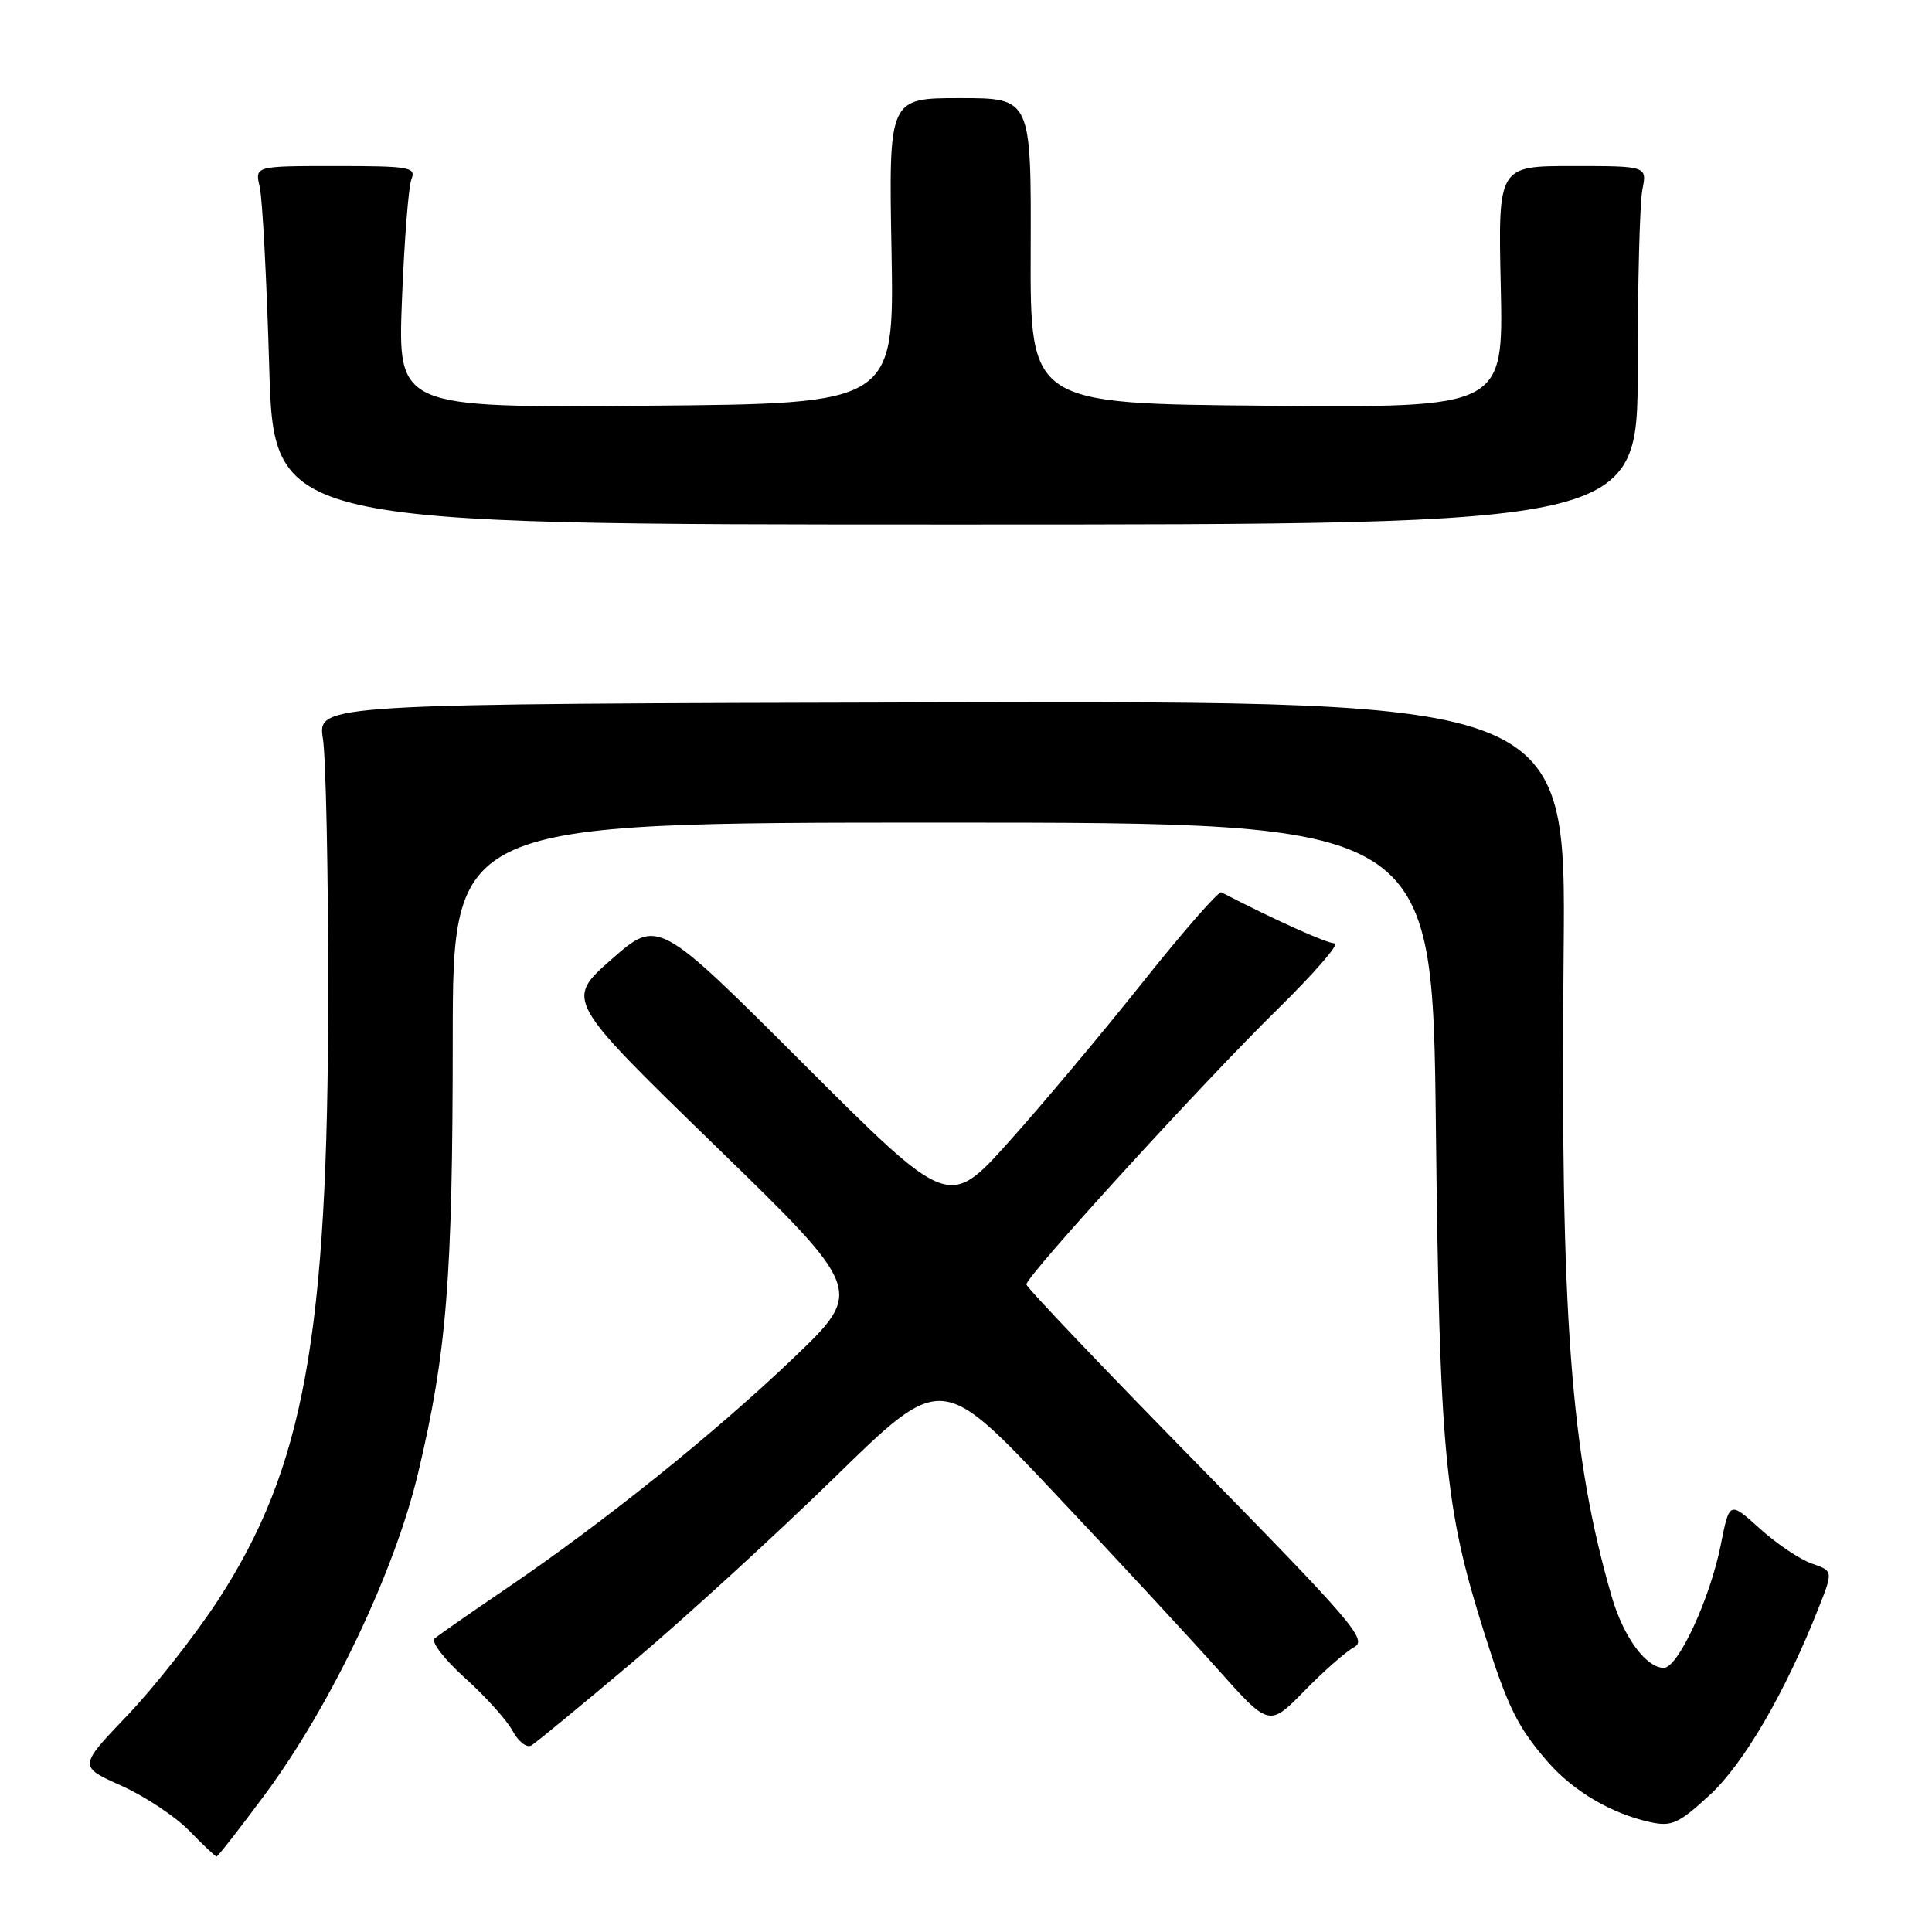 <?xml version="1.0" encoding="UTF-8" standalone="no"?>
<!DOCTYPE svg PUBLIC "-//W3C//DTD SVG 1.1//EN" "http://www.w3.org/Graphics/SVG/1.1/DTD/svg11.dtd" >
<svg xmlns="http://www.w3.org/2000/svg" xmlns:xlink="http://www.w3.org/1999/xlink" version="1.1" viewBox="0 0 256 256">
 <g >
 <path fill="currentColor"
d=" M 35.08 237.82 C 43.84 226.00 52.28 208.29 55.40 195.19 C 59.20 179.24 59.98 169.40 59.99 137.75 C 60.00 109.00 60.00 109.00 124.91 109.00 C 189.81 109.00 189.81 109.00 190.26 149.25 C 190.75 192.65 191.42 199.70 196.61 216.17 C 199.77 226.22 201.09 228.89 205.17 233.55 C 208.56 237.40 213.60 240.35 218.70 241.45 C 221.52 242.06 222.44 241.63 226.55 237.85 C 231.08 233.67 236.57 224.23 240.98 213.05 C 242.91 208.16 242.91 208.16 240.05 207.17 C 238.48 206.62 235.39 204.54 233.18 202.54 C 229.16 198.91 229.16 198.91 228.01 204.71 C 226.60 211.81 222.35 221.00 220.47 221.00 C 218.11 221.00 215.12 216.91 213.57 211.59 C 208.11 192.79 206.73 174.35 207.19 126.08 C 207.50 92.89 207.50 92.89 124.79 93.07 C 42.07 93.26 42.07 93.26 42.79 97.88 C 43.18 100.42 43.50 115.55 43.49 131.50 C 43.48 177.00 40.29 194.54 28.86 212.08 C 25.83 216.72 20.44 223.57 16.88 227.30 C 10.40 234.07 10.40 234.07 16.09 236.62 C 19.21 238.02 23.26 240.71 25.08 242.59 C 26.90 244.46 28.53 246.00 28.70 246.00 C 28.87 246.00 31.74 242.32 35.08 237.82 Z  M 84.00 220.09 C 90.88 214.28 102.85 203.32 110.62 195.74 C 124.74 181.95 124.74 181.95 139.62 197.72 C 147.81 206.40 157.58 216.95 161.34 221.16 C 168.17 228.82 168.17 228.82 172.84 224.05 C 175.40 221.43 178.38 218.81 179.46 218.24 C 181.22 217.29 179.15 214.88 158.71 194.04 C 146.22 181.31 136.00 170.58 136.00 170.19 C 136.00 169.07 159.54 143.28 169.26 133.75 C 174.16 128.94 177.58 125.00 176.84 125.00 C 175.79 125.00 168.72 121.81 161.84 118.24 C 161.48 118.05 156.80 123.39 151.45 130.11 C 146.10 136.83 138.12 146.35 133.71 151.26 C 125.71 160.19 125.71 160.19 106.45 140.95 C 87.19 121.71 87.19 121.71 81.04 127.11 C 74.90 132.50 74.90 132.50 94.70 151.75 C 114.50 171.00 114.50 171.00 105.06 180.02 C 94.59 190.01 79.96 201.75 67.00 210.55 C 62.33 213.72 58.09 216.68 57.59 217.11 C 57.09 217.56 58.87 219.87 61.61 222.34 C 64.32 224.78 67.16 227.93 67.92 229.35 C 68.68 230.77 69.80 231.64 70.40 231.29 C 71.01 230.93 77.12 225.89 84.00 220.09 Z  M 217.00 48.88 C 217.00 37.53 217.28 26.84 217.62 25.13 C 218.25 22.00 218.25 22.00 208.38 22.00 C 198.50 22.00 198.50 22.00 198.86 38.01 C 199.21 54.03 199.21 54.03 167.86 53.76 C 136.50 53.50 136.50 53.50 136.57 33.25 C 136.64 13.00 136.64 13.00 127.20 13.00 C 117.76 13.00 117.76 13.00 118.13 33.25 C 118.50 53.50 118.50 53.50 85.60 53.76 C 52.71 54.03 52.71 54.03 53.26 39.76 C 53.57 31.92 54.13 24.71 54.52 23.75 C 55.15 22.15 54.30 22.00 44.49 22.00 C 33.77 22.00 33.77 22.00 34.41 24.75 C 34.77 26.26 35.33 36.95 35.67 48.50 C 36.27 69.50 36.27 69.50 126.63 69.50 C 217.00 69.50 217.00 69.50 217.00 48.88 Z "/>
</g>
</svg>